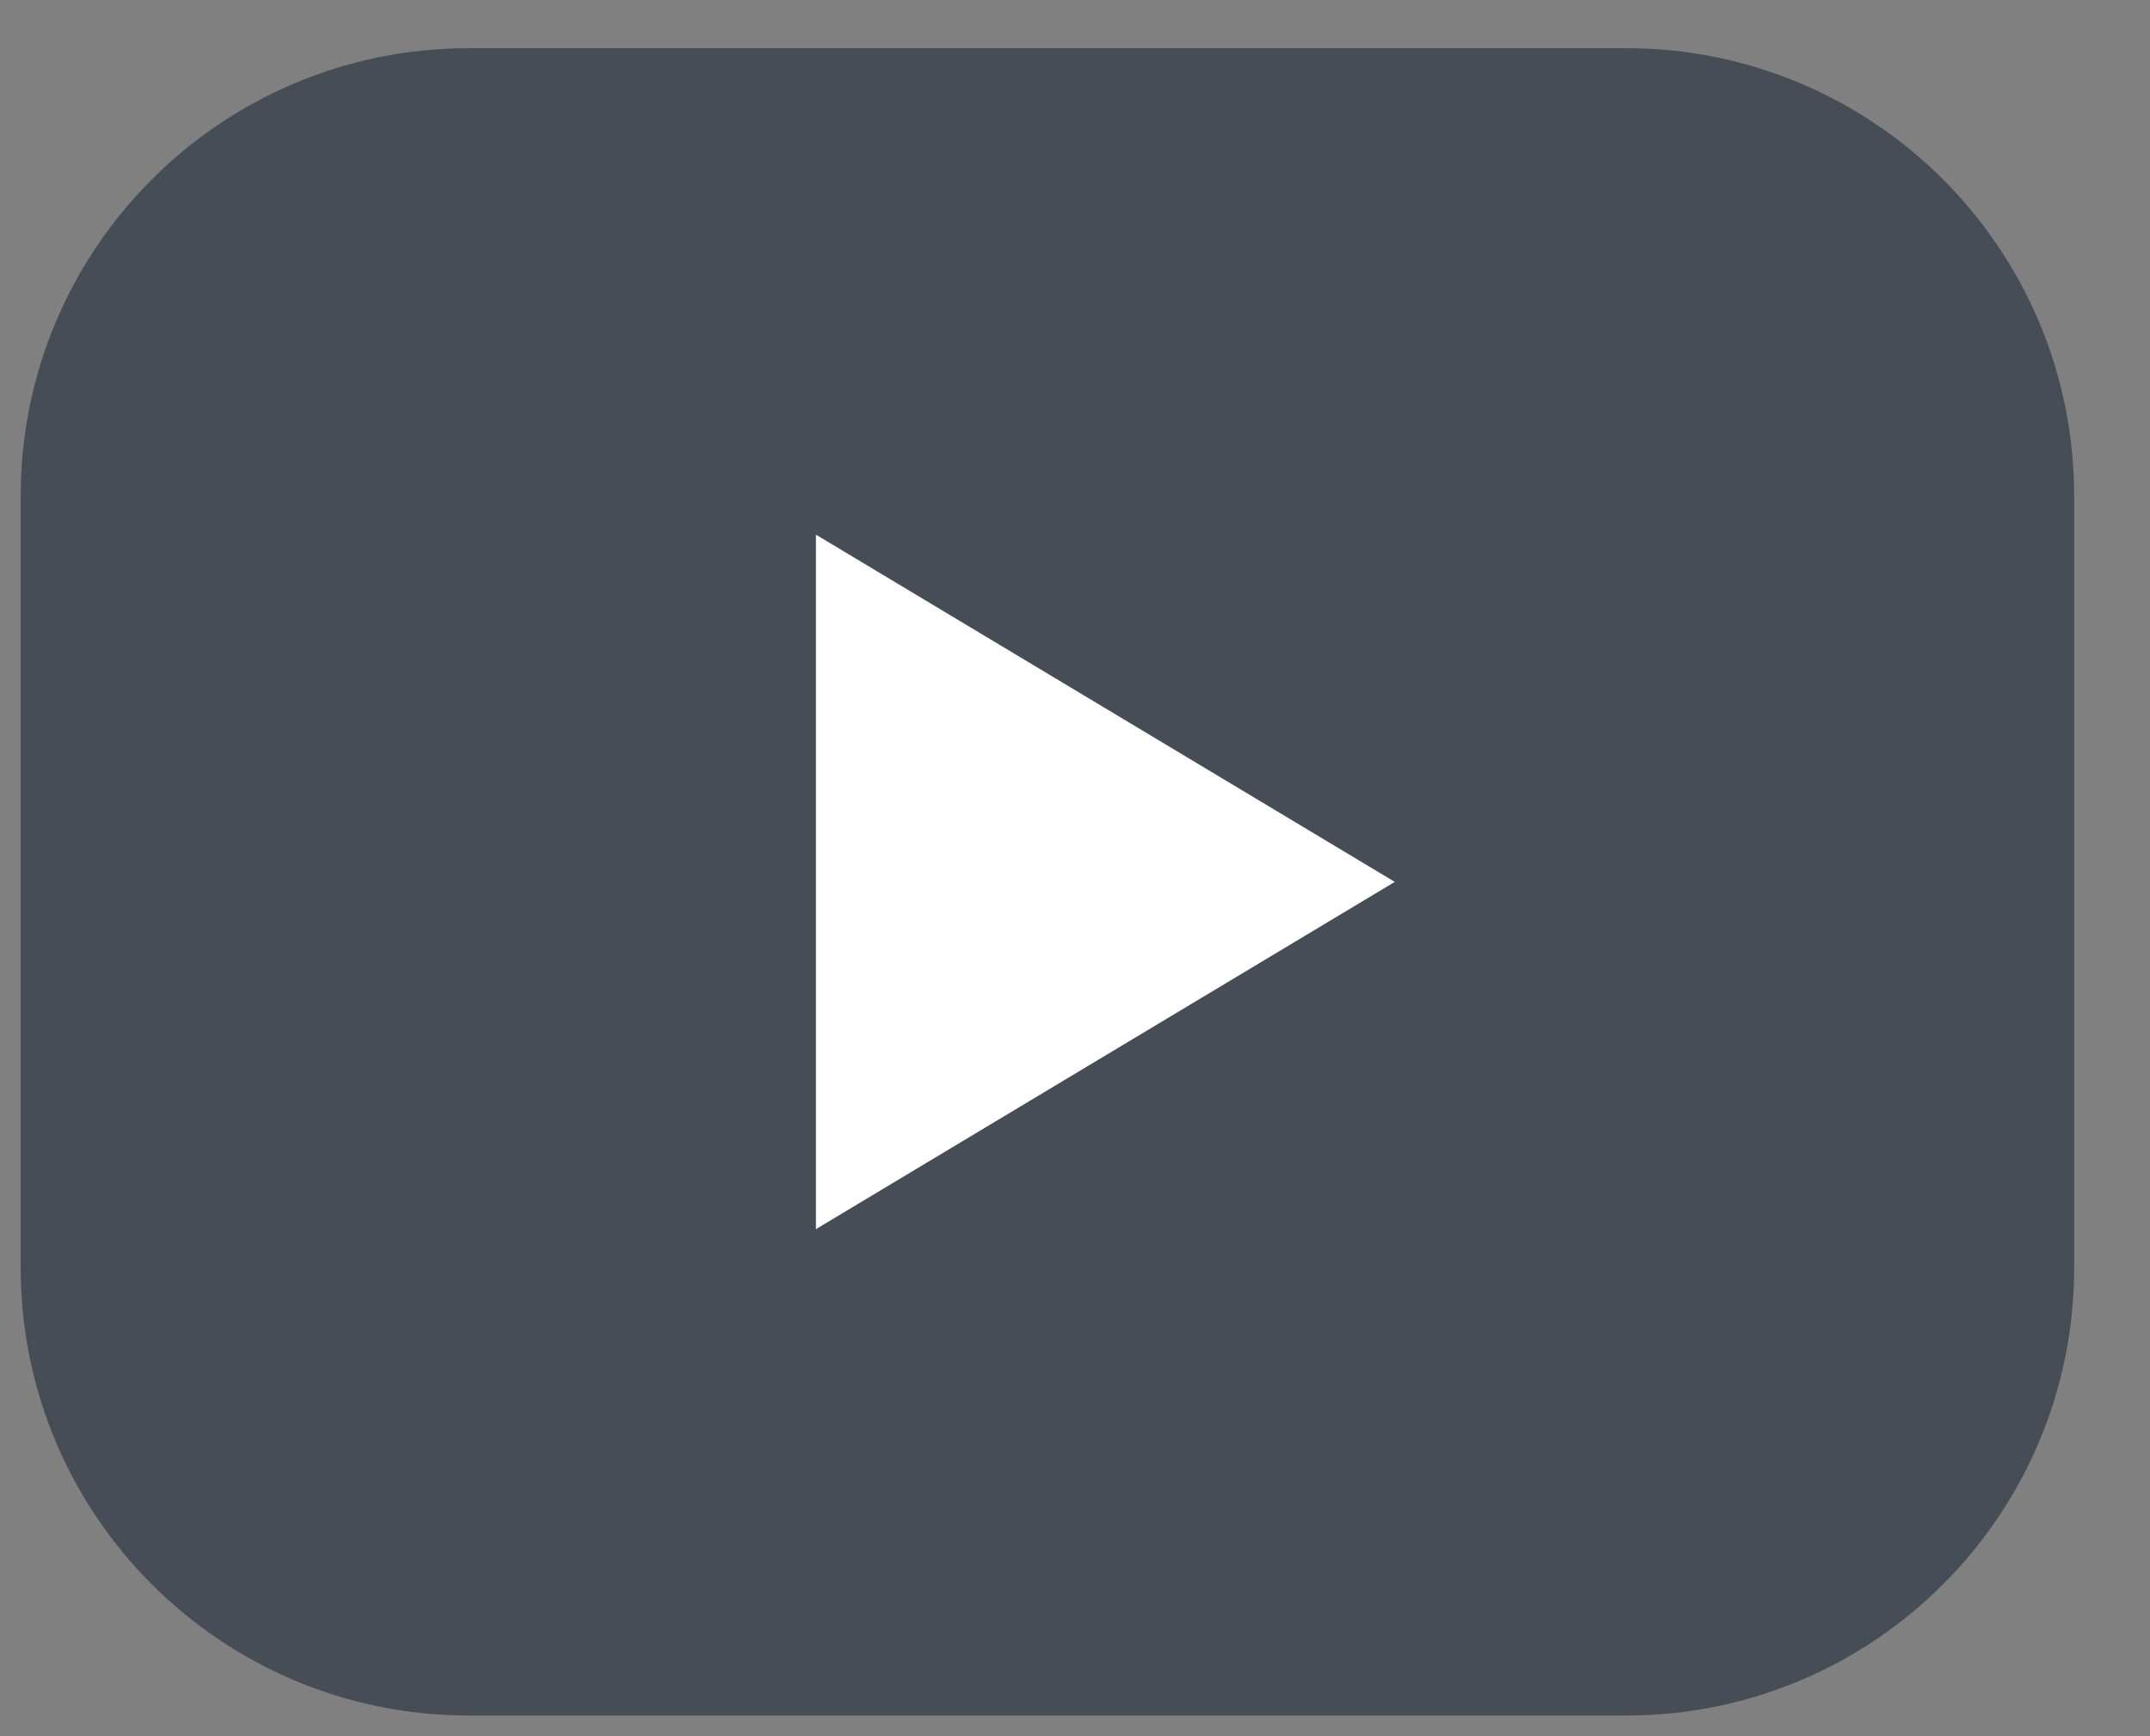<svg width="26" height="21" viewBox="0 0 26 21" fill="none" xmlns="http://www.w3.org/2000/svg">
<rect x="0" y="0" width="26" height="21" fill="#808080" stroke="none"/>
<path d="M19.667 1.333H5.667C3.089 1.333 1 3.423 1 6V15.333C1 17.911 3.089 20 5.667 20H19.667C22.244 20 24.333 17.911 24.333 15.333V6C24.333 3.423 22.244 1.333 19.667 1.333Z" fill="#474D56" stroke="#474D56" stroke-width="1.5" stroke-linecap="round" stroke-linejoin="round"/>
<path d="M16.867 10.667L9.867 6.467V14.867L16.867 10.667Z" fill="white"/>
</svg>
